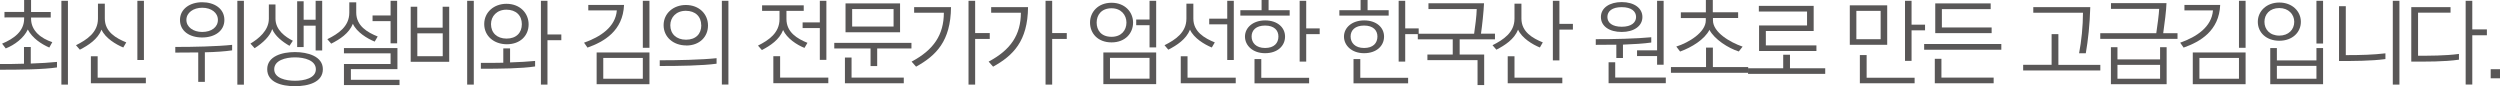 <?xml version="1.0" encoding="UTF-8"?><svg id="_레이어_2" xmlns="http://www.w3.org/2000/svg" viewBox="0 0 335.59 11.57"><defs><style>.cls-1{fill:#595757;}</style></defs><g id="_레이어_1-2"><g><path class="cls-1" d="M0,8.59c.94,.01,2.15,0,3.22-.04v-2.24h.91v2.22c1.21-.04,2.6-.12,3.52-.22v.74c-1.8,.28-5.05,.31-7.65,.31v-.78Zm6.61-2.21c-1.07-.47-2.26-1.25-2.88-2.42-.52,1.14-1.79,2.09-2.96,2.54l-.49-.64c1.59-.67,2.96-1.66,2.96-3.36v-.16H.6v-.74H3.24V0h.93V1.61h2.64v.74h-2.64v.16c0,1.63,1.34,2.65,2.85,3.15l-.4,.72Zm2.51,4.98h-.88V.11h.88V11.36Z"/><path class="cls-1" d="M16.56,6.38c-1.01-.41-2.44-1.28-2.93-2.4-.51,1.29-1.76,2.1-2.91,2.69l-.52-.6c1.45-.73,2.95-1.7,2.95-3.56V.49h.92V2.49c0,1.8,1.53,2.65,2.88,3.2l-.4,.68Zm3.02,4.8h-7.38v-3.63h.91v2.88h6.47v.76Zm-.26-3.13h-.88V.11h.88v7.94Z"/><path class="cls-1" d="M23.53,6.3c2.27,.01,5.69-.07,7.63-.28v.74c-.94,.14-2.26,.23-3.66,.26v3.97h-.89v-3.95c-1.05,.02-2.11,.02-3.08,.02v-.78Zm6.59-3.62c0,1.46-1.27,2.35-2.98,2.35s-2.98-.86-2.98-2.35,1.35-2.38,2.98-2.38,2.98,.85,2.98,2.38Zm-2.98-1.64c-1.19,0-2.12,.67-2.12,1.63s.92,1.62,2.12,1.62c1.27,0,2.11-.66,2.11-1.62s-.88-1.63-2.11-1.63Zm5.6,10.33h-.88V.11h.88V11.36Z"/><path class="cls-1" d="M38.86,6.15c-.95-.54-1.95-1.33-2.32-2.25-.29,.95-1.24,1.86-2.36,2.57l-.56-.62c1.06-.63,2.47-1.74,2.47-3.33V.6h.89v1.91c0,1.52,1.33,2.45,2.33,2.96l-.45,.68Zm4.48,3.14c0,1.75-1.94,2.28-3.75,2.28s-3.72-.53-3.72-2.28,2.01-2.3,3.72-2.3,3.75,.56,3.75,2.3Zm-.94,.01c0-1.2-1.53-1.6-2.8-1.6s-2.79,.4-2.79,1.6,1.55,1.54,2.79,1.54,2.8-.35,2.8-1.54Zm.85-2.53h-.88V3.45h-1.61v2.87h-.87V.17h.87V2.65h1.61V.11h.88V6.78Z"/><path class="cls-1" d="M50.31,5.59c-1.02-.41-2.44-1.28-2.94-2.4-.51,1.29-1.76,2.09-2.91,2.67l-.52-.6c1.46-.72,2.95-1.7,2.95-3.56V.31h.93V1.69c0,1.8,1.52,2.66,2.88,3.21l-.4,.68Zm3.32,5.83h-7.46v-2.83h6.26v-1.43h-6.26v-.71h7.18v2.83h-6.25v1.43h6.53v.71Zm-.32-5.6h-.88V2.84h-2.42v-.76h2.42V.11h.88V5.82Z"/><path class="cls-1" d="M60.31,8.3h-5.18V.9h.88V3.71h3.41V.9h.88v7.4Zm-.88-.76v-3.07h-3.41v3.07h3.41ZM62.71,.11h.89V11.36h-.89V.11Z"/><path class="cls-1" d="M64.55,8.44c.92,.01,1.96,0,3.01-.02v-1.92h.91v1.88c1.24-.04,2.44-.11,3.36-.2v.74c-1.8,.28-4.67,.31-7.28,.31v-.79Zm3.49-2.5c-1.73,0-3.04-1.1-3.04-2.71s1.33-2.72,2.98-2.72c1.82,0,2.98,1.25,2.98,2.76s-1.12,2.67-2.92,2.67Zm2.01-2.7c0-1.16-.78-1.94-2.07-1.94s-2.07,.88-2.07,1.94c0,1.15,.79,1.94,2.09,1.94s2.05-.78,2.05-1.94ZM73.49,.11V4.63h1.86v.77h-1.86v5.96h-.88V.11h.88Z"/><path class="cls-1" d="M83.77,.66c-.15,3.49-2.68,4.94-4.91,5.73l-.46-.66c2.2-.78,4.22-2.1,4.4-4.33h-3.83V.66h4.8Zm3.41,10.64h-7.09V7.04h7.09v4.26Zm-.89-.73v-2.79h-5.31v2.79h5.31Zm.89-4.15h-.89V.11h.89V6.42Z"/><path class="cls-1" d="M88.56,8.09c2.27,.01,5.69-.07,7.63-.28v.74c-1.8,.26-5.04,.31-7.63,.31v-.78Zm3.56-1.99c-1.73,0-3.04-1.12-3.04-2.72s1.33-2.71,2.98-2.71c1.82,0,2.98,1.24,2.98,2.75s-1.12,2.69-2.92,2.69Zm2.01-2.71c0-1.16-.78-1.94-2.07-1.94s-2.08,.88-2.08,1.94c0,1.15,.8,1.94,2.11,1.94s2.05-.78,2.05-1.94Zm3.65,7.96h-.88V.11h.88V11.36Z"/><path class="cls-1" d="M105.57,1.46v1.09c0,1.8,1.47,2.65,2.82,3.2l-.4,.68c-1.02-.4-2.36-1.28-2.87-2.4-.49,1.29-1.71,2.1-2.85,2.69l-.52-.6c1.45-.73,2.89-1.7,2.89-3.56V1.46h-2.34V.72h5.59v.74h-2.33Zm5.62,9.71h-7.38v-3.63h.91v2.88h6.47v.76Zm-.26-3.13h-.88V3.77h-2.31v-.76h2.31V.11h.88v7.94Z"/><path class="cls-1" d="M122.35,6.51h-4.6v2.36h-.89v-2.36h-4.87v-.76h10.36v.76Zm-1.02,4.67h-7.91v-3.46h.89v2.7h7.01v.76Zm-.51-6.85h-7.32V.46h7.32v3.87Zm-.87-.77V1.22h-5.56V3.56h5.56Z"/><path class="cls-1" d="M127.66,.96c-.04,4.56-2,6.5-4.69,7.99l-.6-.68c2.98-1.58,4.32-3.61,4.33-6.56h-3.99V.96h4.95Zm3.24-.85V4.44h1.96v.79h-1.96v6.13h-.89V.11h.89Z"/><path class="cls-1" d="M138,.96c-.04,4.56-2,6.5-4.69,7.99l-.6-.68c2.98-1.58,4.32-3.61,4.33-6.56h-3.99V.96h4.95Zm3.24-.85V4.44h1.96v.79h-1.96v6.13h-.89V.11h.89Z"/><path class="cls-1" d="M149.21,.37c1.79,0,2.89,1.24,2.89,2.66s-1.04,2.66-2.89,2.66-2.89-1.22-2.89-2.66,1.11-2.66,2.89-2.66Zm2,2.66c0-1.02-.72-1.92-2-1.92-1.36,0-2,.9-2,1.92s.6,1.91,2,1.91c1.32,0,2-.88,2-1.91Zm3.99,8.26h-7.09V7.04h7.09v4.26Zm-.89-.73v-2.79h-5.31v2.79h5.31Zm-1.79-7.94h1.79V.11h.89V6.36h-.89V3.38h-1.79v-.75Z"/><path class="cls-1" d="M162.68,6.38c-1.02-.41-2.44-1.28-2.94-2.4-.51,1.29-1.76,2.1-2.91,2.69l-.51-.6c1.45-.73,2.94-1.7,2.94-3.56V.49h.93V2.49c0,1.8,1.53,2.65,2.88,3.2l-.4,.68Zm3.2,4.8h-7.38v-3.63h.91v2.88h6.47v.76Zm-.26-3.13h-.88V3.27h-2.42v-.76h2.42V.11h.88v7.94Z"/><path class="cls-1" d="M173.12,2.09h-6.62v-.72h2.85V0h.94V1.37h2.83v.72Zm-3.31,5.05c-1.64,0-2.69-1.03-2.69-2.23s1.07-2.17,2.71-2.17,2.67,.94,2.67,2.17-.99,2.23-2.68,2.23Zm-1.8-2.24c0,.84,.6,1.54,1.81,1.54s1.79-.65,1.79-1.54c0-.84-.58-1.47-1.79-1.47s-1.81,.63-1.81,1.47Zm7.72,6.29h-7.33v-3.26h.91v2.51h6.42v.76Zm-.39-11.07V3.81h1.81v.77h-1.81v3.69h-.88V.11h.88Z"/><path class="cls-1" d="M186.41,2.09h-6.62v-.72h2.85V0h.94V1.37h2.83v.72Zm-3.31,5.05c-1.64,0-2.69-1.03-2.69-2.23s1.07-2.17,2.71-2.17,2.67,.94,2.67,2.17-.99,2.23-2.68,2.23Zm-1.8-2.24c0,.84,.6,1.54,1.81,1.54s1.79-.65,1.79-1.54c0-.84-.58-1.47-1.79-1.47s-1.81,.63-1.81,1.47Zm7.72,6.29h-7.33v-3.26h.91v2.51h6.42v.76Zm-.39-11.07V3.81h1.81v.77h-1.81v3.69h-.88V.11h.88Z"/><path class="cls-1" d="M200.68,5.28h-4.74v2.04h3.29v4.1h-.89v-3.35h-6.73v-.75h3.4v-2.04h-4.69v-.75h7.56c.12-.76,.34-2.48,.35-3.31h-6.48V.44h7.46c-.04,1.02-.26,3.12-.41,4.08h1.88v.75Z"/><path class="cls-1" d="M206.72,6.38c-1.02-.41-2.44-1.28-2.94-2.4-.51,1.29-1.76,2.1-2.91,2.69l-.52-.6c1.45-.73,2.95-1.7,2.95-3.56V.49h.93V2.49c0,1.8,1.52,2.65,2.87,3.2l-.39,.68Zm3,4.8h-7.33v-3.63h.91v2.88h6.42v.76Zm-.39-11.07V3.2h1.81v.77h-1.81v4.14h-.88V.11h.88Z"/><path class="cls-1" d="M214.2,5.26c2.27,.01,5.53-.07,7.46-.26v.71c-.98,.14-2.35,.23-3.8,.28v1.8h-.89v-1.79c-.94,.02-1.88,.02-2.76,.02v-.75Zm3.49-4.98c1.64,0,2.78,.79,2.78,2s-1.12,2.01-2.78,2.01-2.79-.77-2.79-2.01,1.19-2,2.79-2Zm0,.68c-1.29,0-1.92,.55-1.92,1.32s.65,1.31,1.93,1.31,1.92-.56,1.92-1.31-.62-1.32-1.93-1.32Zm5.92,10.21h-7.68v-2.81h.89v2.05h6.79v.76Zm-.29-2.48h-.88v-1.16h-2.69v-.77h2.69V.11h.88V8.7Z"/><path class="cls-1" d="M234.66,9.77h-10.36v-.77h4.71v-2.61h.92v2.61h4.74v.77Zm-4.73-8.12h3.39v.77h-3.38v.31c0,1.61,2.29,2.95,3.98,3.53l-.51,.65c-1.41-.44-3.26-1.62-3.94-2.9-.66,1.28-2.36,2.34-3.94,2.91l-.51-.67c1.66-.52,3.96-1.91,3.96-3.51v-.31h-3.35v-.77h3.36V0h.93V1.65Z"/><path class="cls-1" d="M240.28,7.35v1.81h4.73v.76h-10.36v-.76h4.72v-1.81h.92Zm-4.15-.5V3.42h6.44V1.55h-6.47V.79h7.36v3.37h-6.42v1.93h6.79v.76h-7.69Z"/><path class="cls-1" d="M253.33,6.01h-5.02V.72h5.02V6.01Zm-.88-.74V1.46h-3.26v3.8h3.26Zm4.55,5.91h-7.34v-3.79h.91v3.04h6.44v.76Zm-.4-11.07V3.31h1.81v.76h-1.81v4.1h-.88V.11h.88Z"/><path class="cls-1" d="M268.65,6.68h-10.36v-.77h10.36v.77Zm-1.02,4.5h-7.91v-3.29h.89v2.53h7.01v.76Zm-7.85-6.73V.46h7.44v.77h-6.55V3.69h6.68v.76h-7.56Z"/><path class="cls-1" d="M281.94,9.46h-10.36v-.76h3.82V4.58h.91v4.13h5.63v.76Zm-2.85-2.32c.31-1.59,.52-3.65,.52-5.43h-6.67V.96h7.65c-.07,2.41-.29,4.38-.6,6.19h-.89Z"/><path class="cls-1" d="M292.29,5.22h-10.36v-.76h7.52c.15-1,.36-2.57,.39-3.27h-6.47V.42h7.45c-.01,.79-.27,2.92-.44,4.04h1.92v.76Zm-1.45,6.08h-7.48V6.34h.88v1.63h5.72v-1.63h.88v4.95Zm-.88-.73v-1.86h-5.72v1.86h5.72Z"/><path class="cls-1" d="M298.03,.66c-.15,3.49-2.68,4.94-4.91,5.73l-.46-.66c2.2-.78,4.22-2.1,4.4-4.33h-3.83V.66h4.8Zm3.41,10.64h-7.09V7.04h7.09v4.26Zm-.89-.73v-2.79h-5.31v2.79h5.31Zm.89-4.15h-.89V.11h.89V6.42Z"/><path class="cls-1" d="M305.97,.34c1.72,0,2.89,1.17,2.89,2.59s-1.15,2.54-2.89,2.54-2.89-1.09-2.89-2.54,1.19-2.59,2.89-2.59Zm2,2.59c0-1.01-.78-1.85-2-1.85-1.29,0-2,.84-2,1.85s.71,1.85,2,1.85c1.22,0,2-.8,2-1.85Zm3.87,8.37h-7.09V6.45h.89v1.66h5.31v-1.66h.89v4.85Zm-.89-.73v-1.73h-5.31v1.73h5.31Zm.89-4.73h-.89V.11h.89V5.84Z"/><path class="cls-1" d="M320.2,7.93c-1.88,.26-4.38,.26-6.22,.26V.83h.91V7.4c2.05,0,3.72-.05,5.32-.24v.77Zm1.89,3.43h-.89V.11h.89V11.36Z"/><path class="cls-1" d="M330.08,8.01c-1.98,.29-4.42,.26-6.4,.26V.96h5.27v.74h-4.36V7.48c1.46,0,3.65,.01,5.49-.24v.77Zm3.75-3.28h-1.96v6.62h-.89V.11h.89V3.95h1.96v.79Z"/><path class="cls-1" d="M334.34,9.29h1.26v1.22h-1.26v-1.22Z"/></g></g></svg>